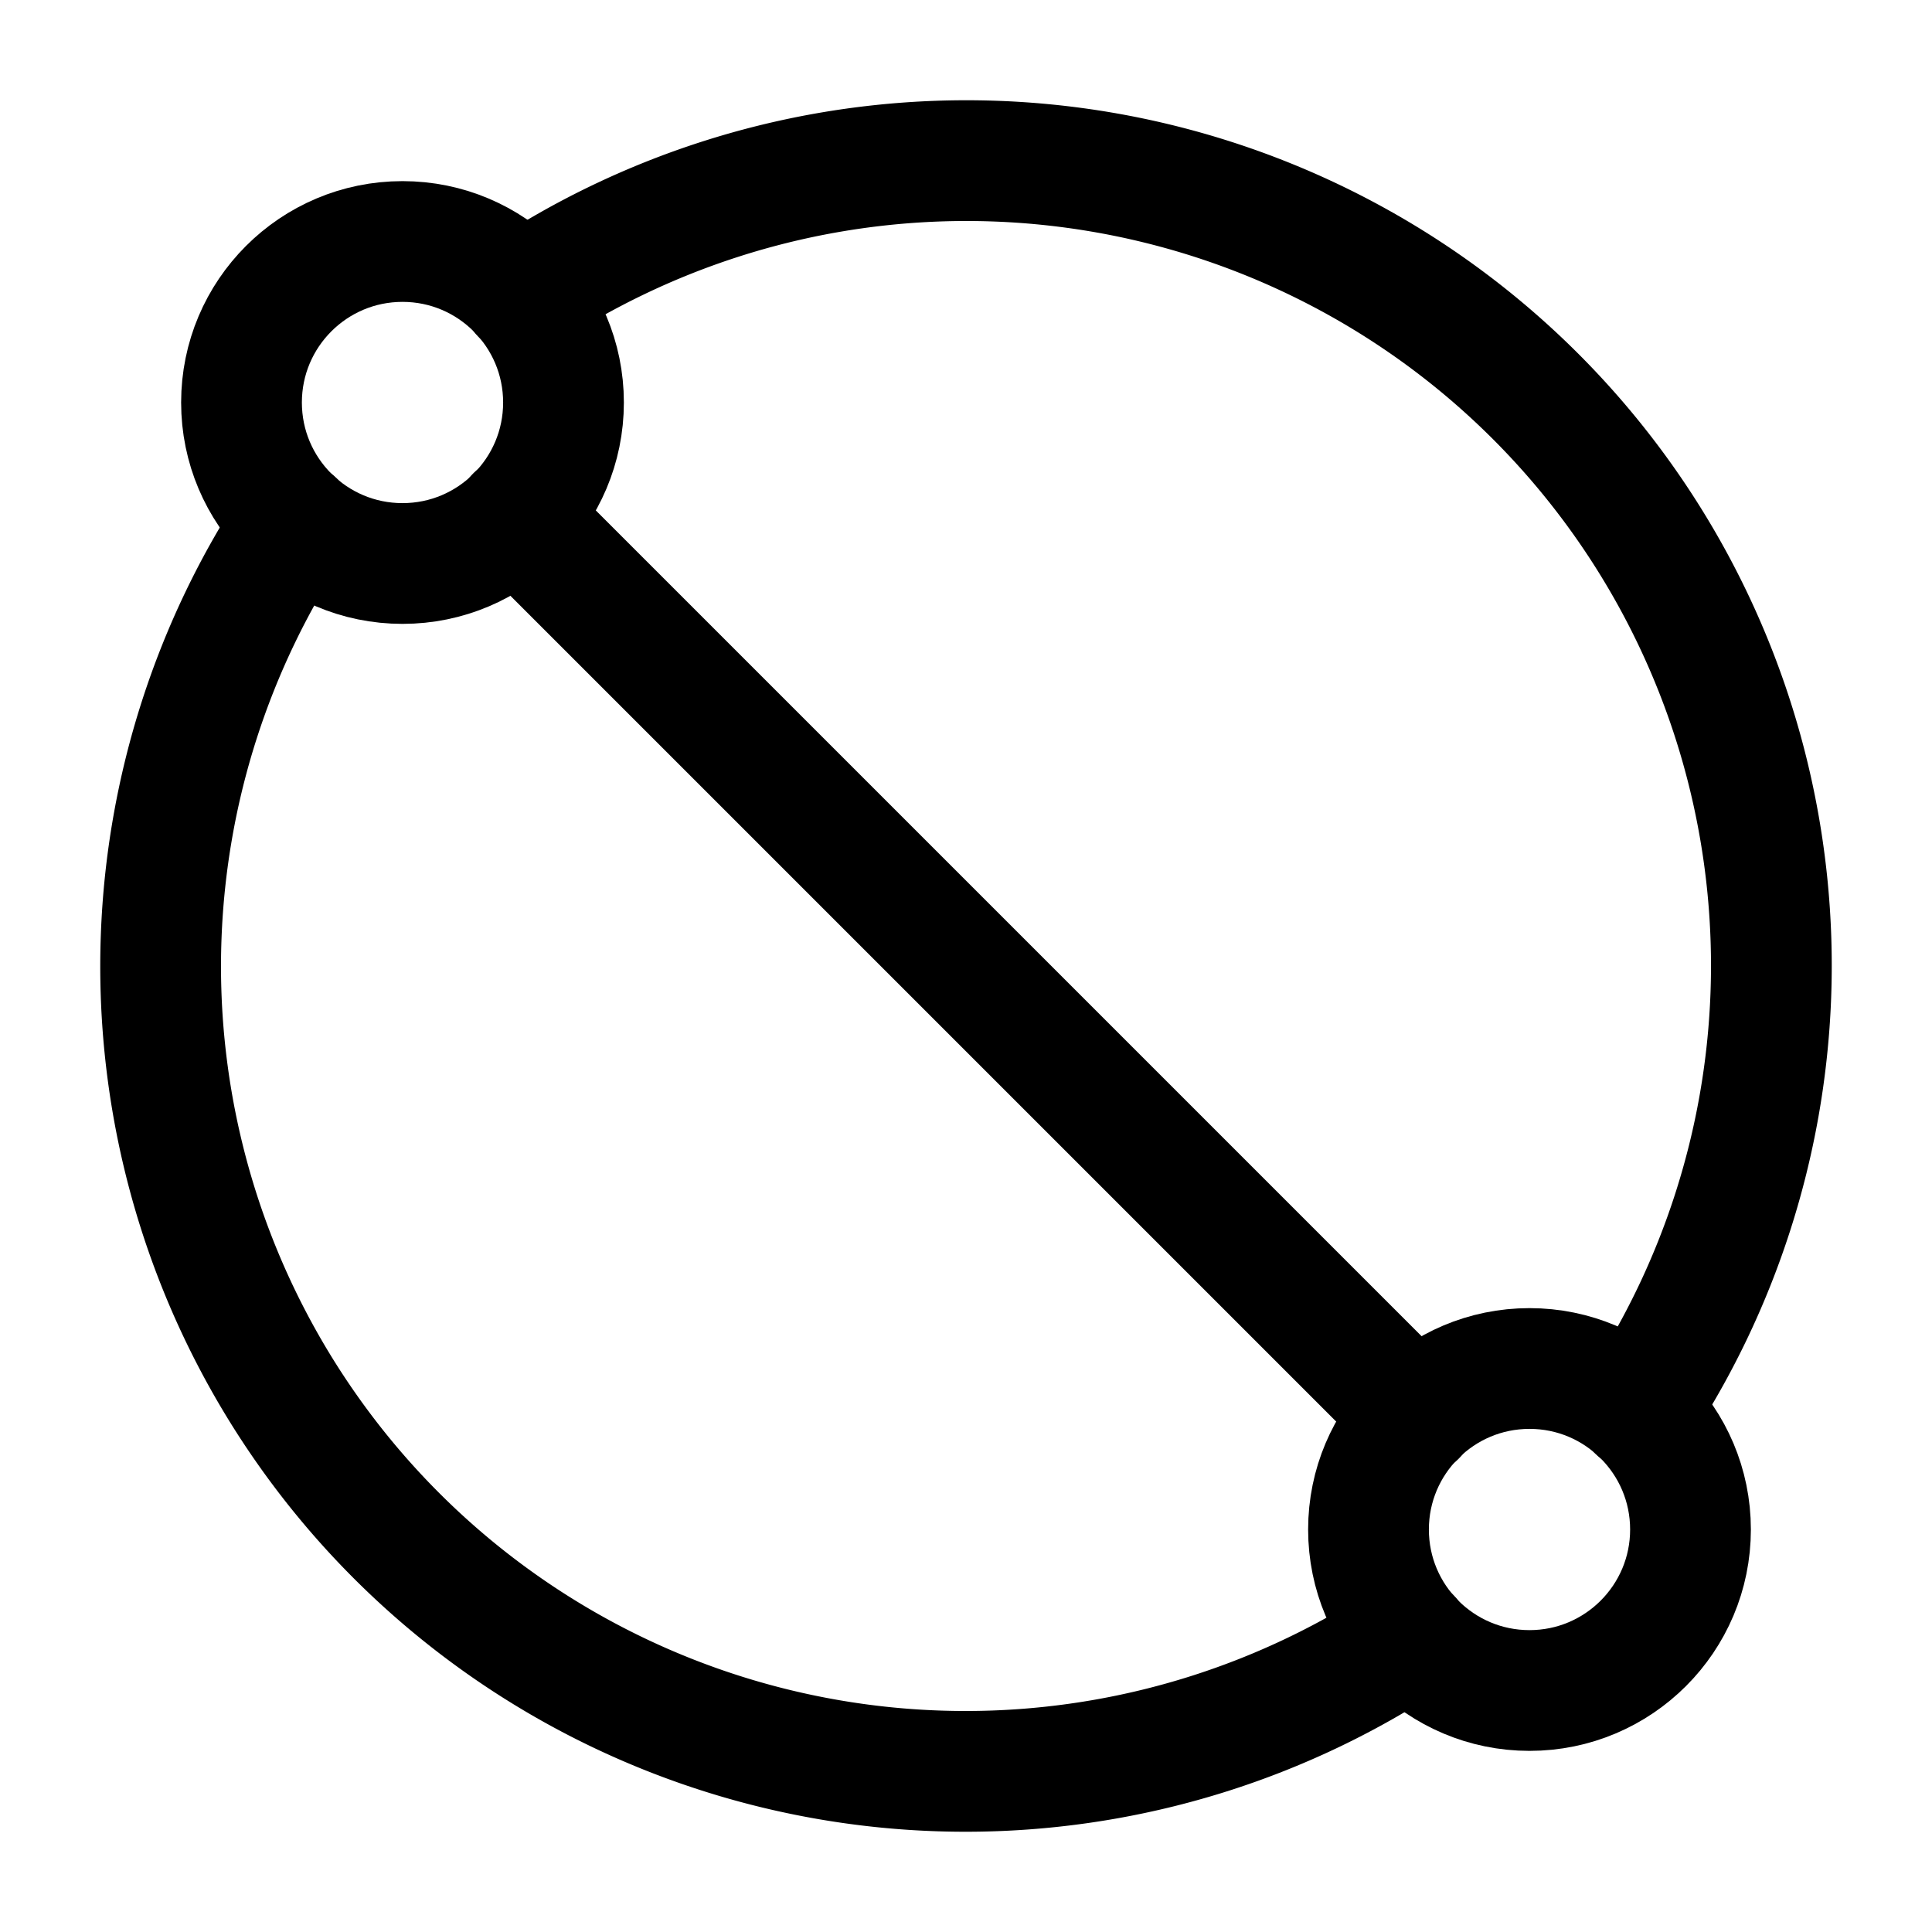 <svg xmlns="http://www.w3.org/2000/svg" viewBox="0 0 24 24" fill="none" stroke="currentColor" stroke-width="1.5" stroke-linecap="round" stroke-linejoin="round">
  <circle cx="19" cy="19" r="2"/>
  <circle cx="5" cy="5" r="2"/>
  <path d="M6.48 3.66a10 10 0 0 1 13.86 13.86"/>
  <path d="m6.41 6.41 11.18 11.18"/>
  <path d="M3.66 6.48a10 10 0 0 0 13.86 13.86"/>
</svg>